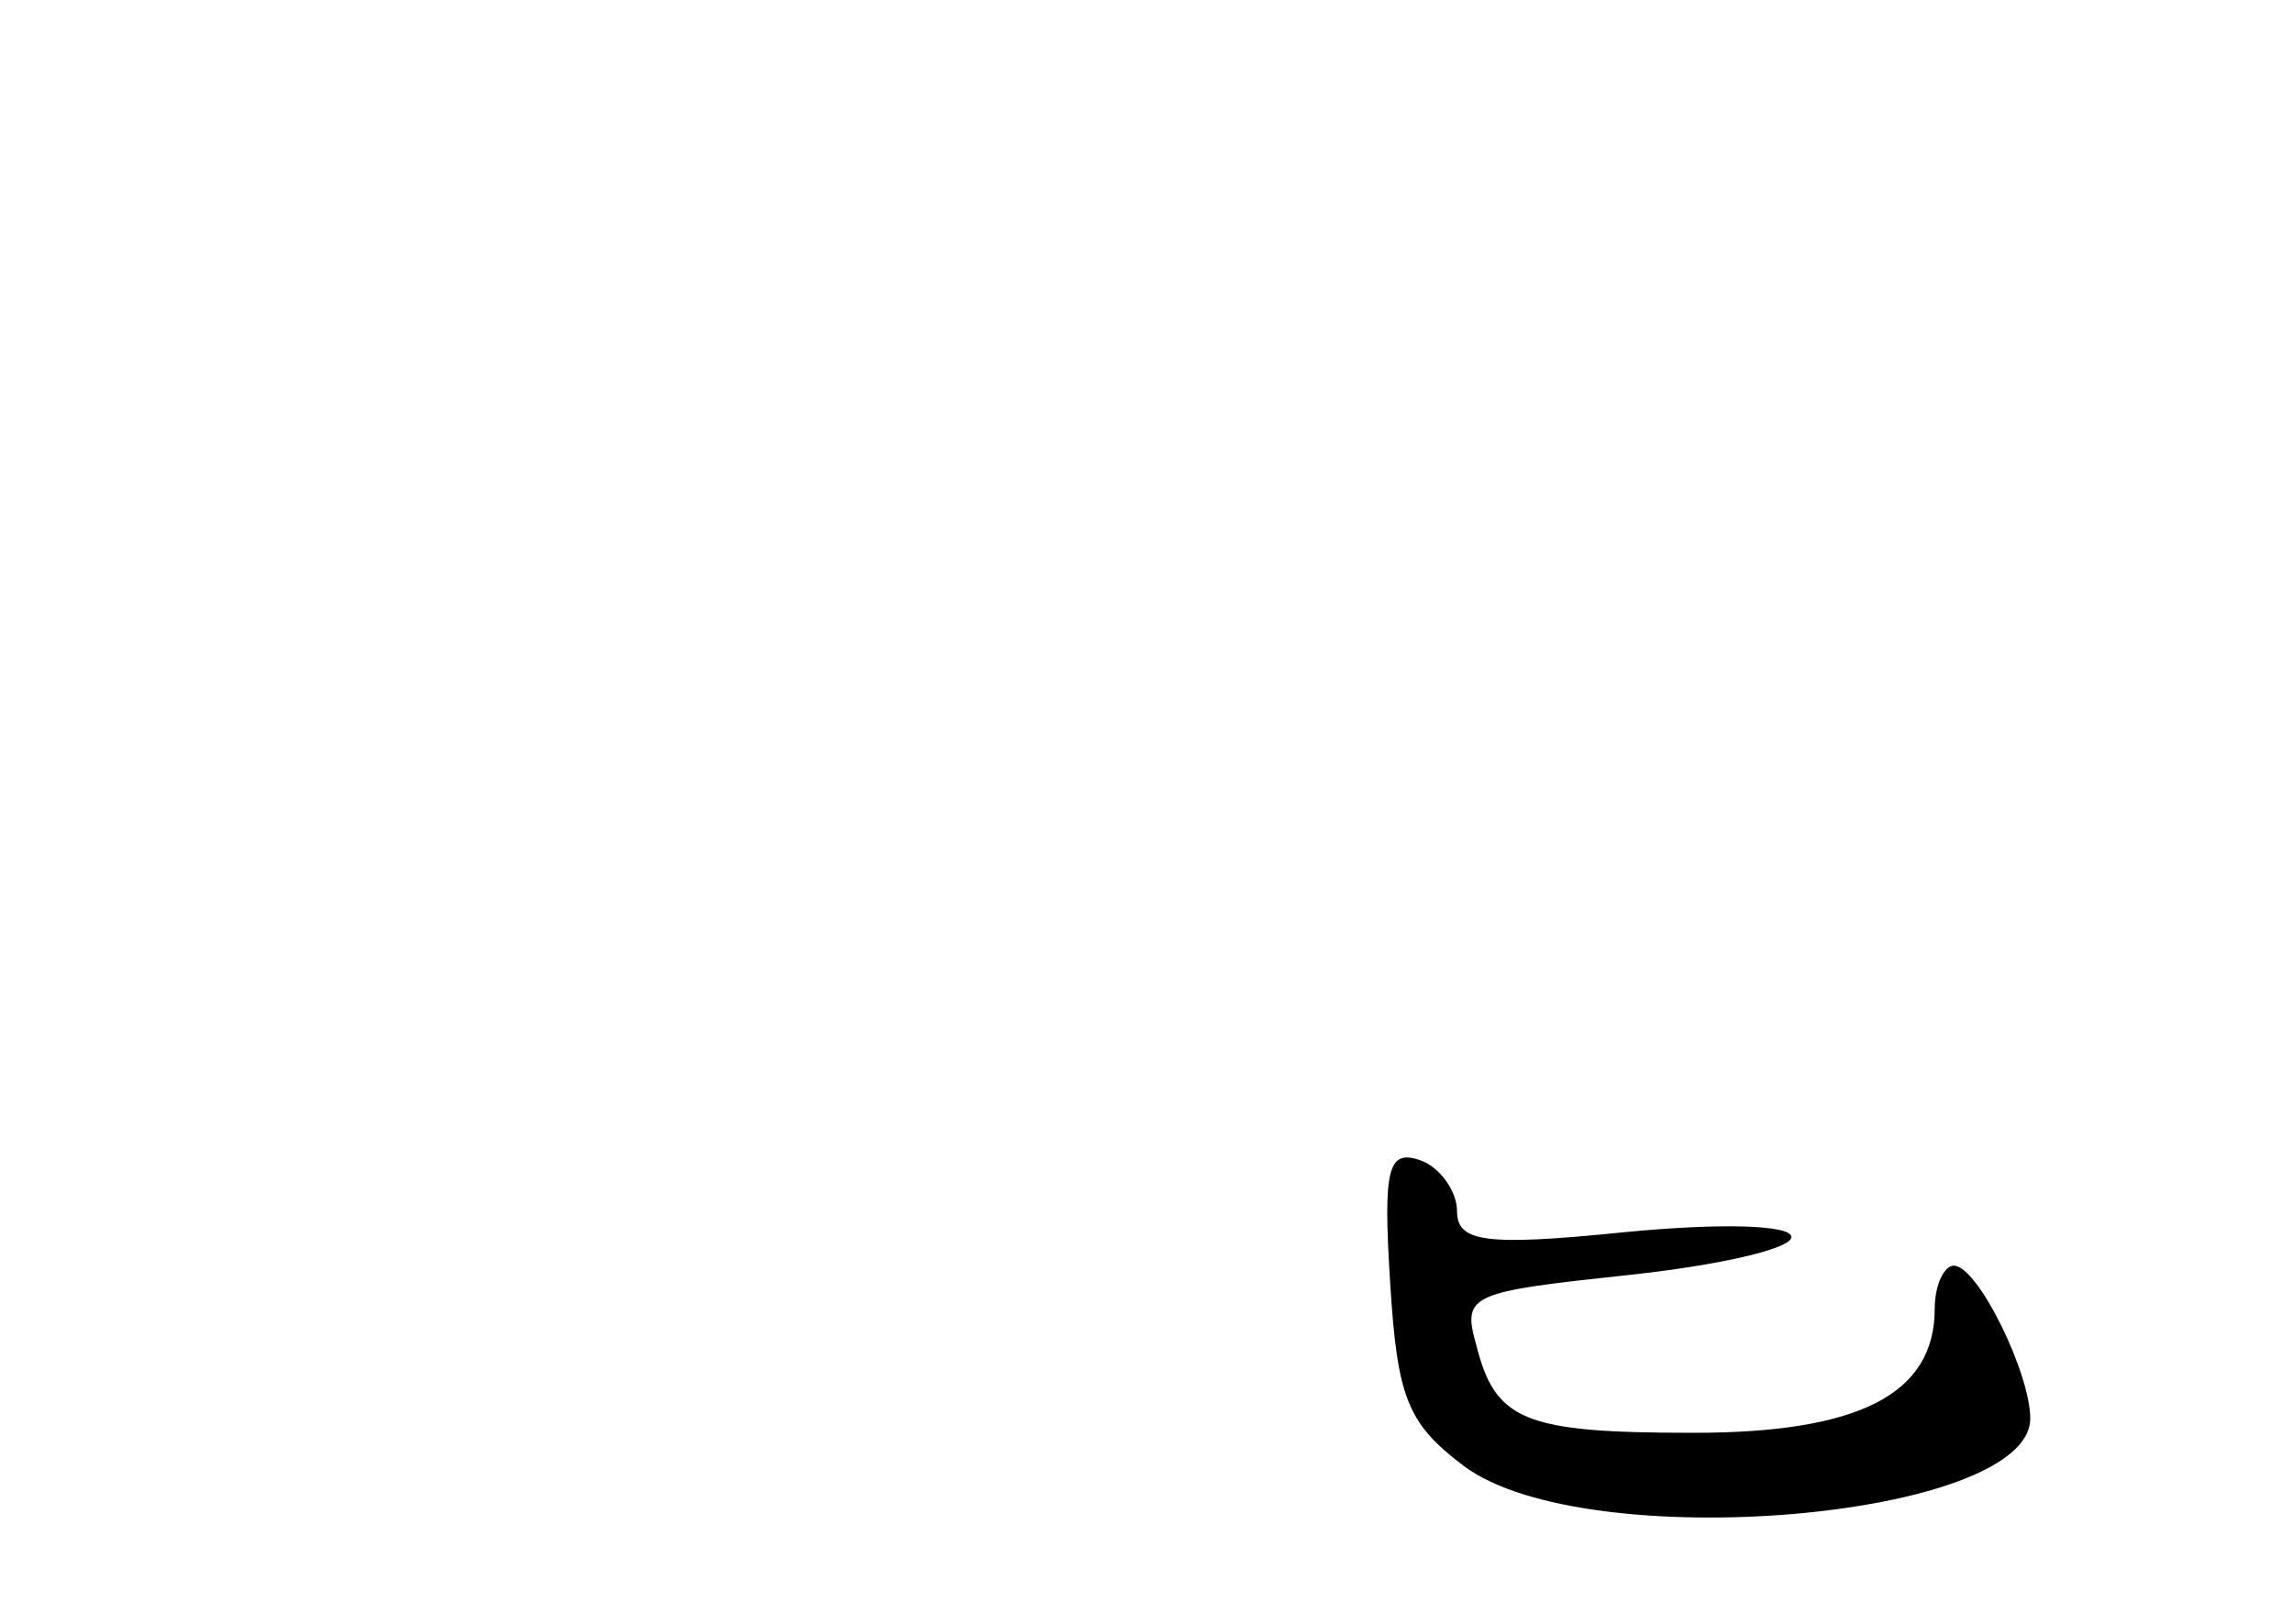 <?xml version="1.0" standalone="no"?>
<!DOCTYPE svg PUBLIC "-//W3C//DTD SVG 20010904//EN"
 "http://www.w3.org/TR/2001/REC-SVG-20010904/DTD/svg10.dtd">
<svg version="1.0" xmlns="http://www.w3.org/2000/svg"
 width="96pt" height="68pt" viewBox="0 0 96 68"
 preserveAspectRatio="xMidYMid meet">
<g transform="translate(0,68) scale(0.1,-0.1)"
fill="#000000" stroke="none">
<path d="M582 143 c3 -48 7 -59 31 -77 51 -38 237 -22 237 20 0 19 -22 64 -32
64 -4 0 -8 -8 -8 -18 0 -36 -32 -52 -101 -52 -71 0 -83 5 -91 37 -6 21 -2 22
63 29 38 4 69 11 69 16 0 5 -29 6 -70 2 -59 -6 -70 -4 -70 9 0 8 -7 18 -15 21
-14 5 -16 -3 -13 -51z"/>
</g>
</svg>
